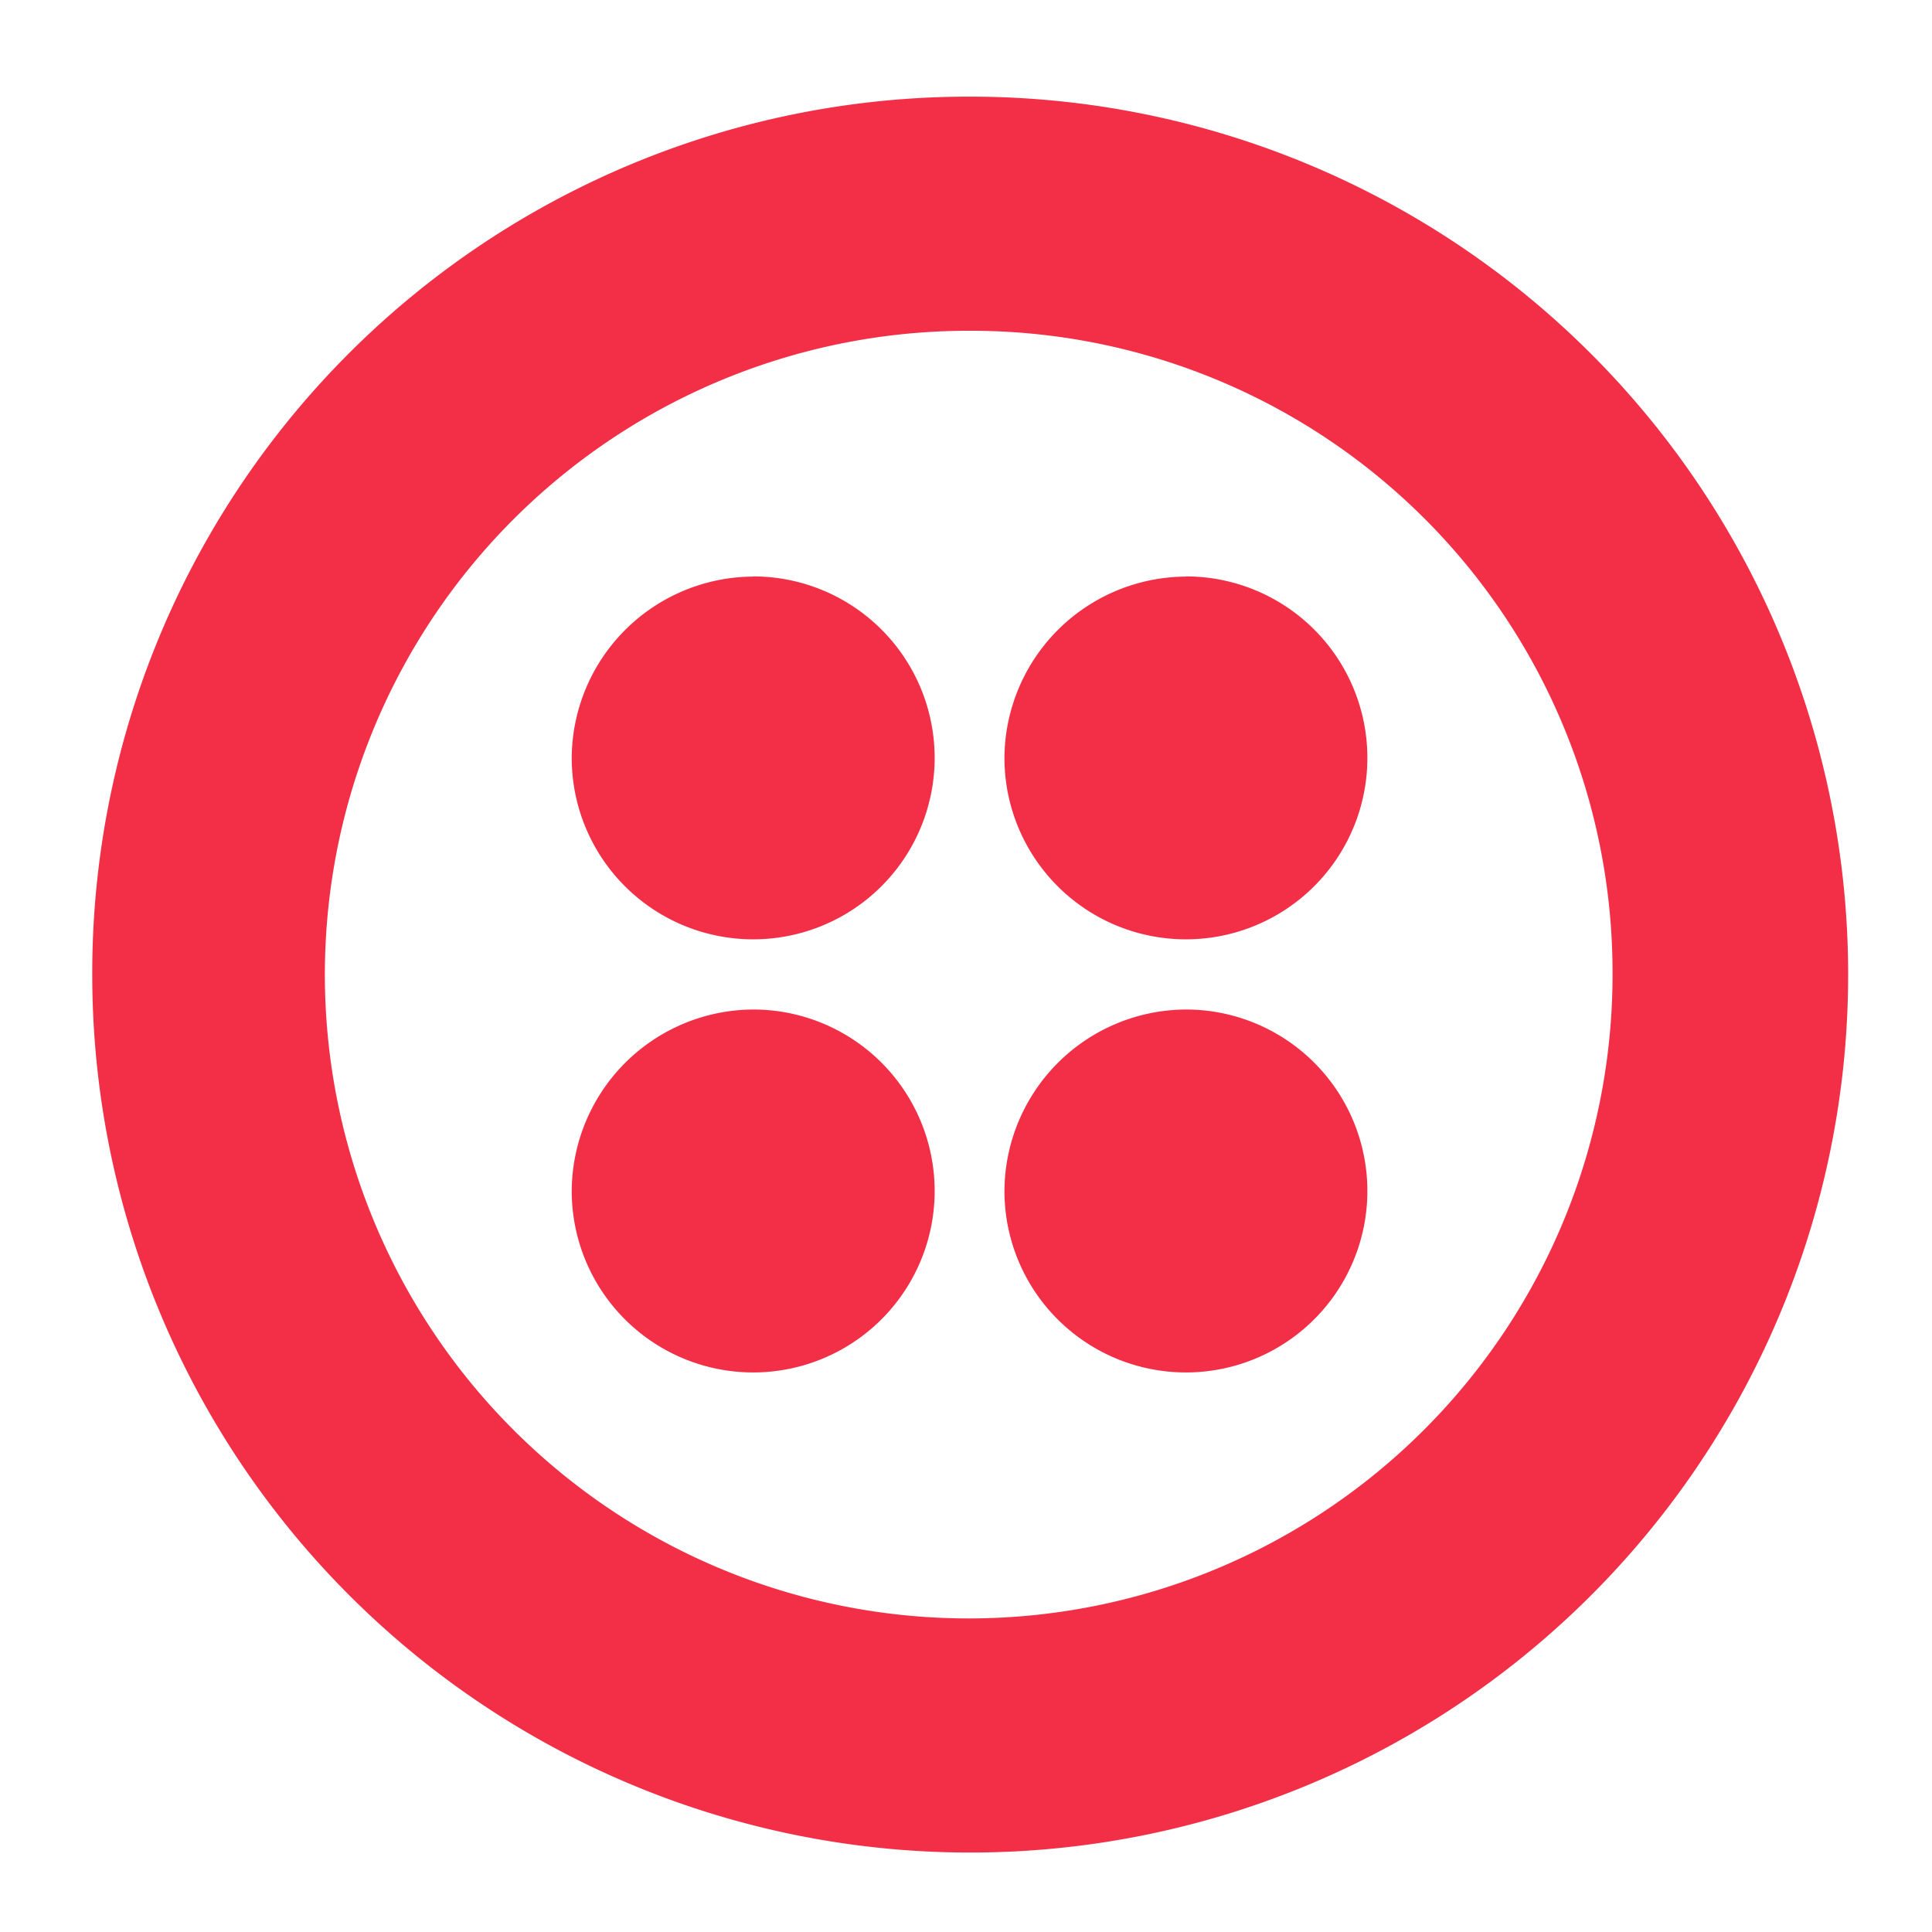 <svg xmlns="http://www.w3.org/2000/svg" xmlns:xlink="http://www.w3.org/1999/xlink" width="40" height="40" viewBox="0 0 40 40">
  <defs>
    <clipPath id="clip-path">
      <rect id="Rectangle_17495" data-name="Rectangle 17495" width="40" height="40" transform="translate(900 402)" fill="#fff" stroke="#707070" stroke-width="1"/>
    </clipPath>
  </defs>
  <g id="Mask_Group_474" data-name="Mask Group 474" transform="translate(-900 -402)" clip-path="url(#clip-path)">
    <path id="Path_6354" data-name="Path 6354" d="M18.159,0A18.177,18.177,0,1,1,0,18.177,18.144,18.144,0,0,1,18.159,0Zm0,4.847a13.33,13.33,0,1,0,13.317,13.33A13.285,13.285,0,0,0,18.159,4.847ZM13.68,18.9a3.757,3.757,0,1,1-3.753,3.757A3.774,3.774,0,0,1,13.68,18.9Zm8.959,0a3.757,3.757,0,1,1-3.753,3.757A3.774,3.774,0,0,1,22.638,18.9Zm0-8.967a3.757,3.757,0,1,1-3.753,3.757A3.774,3.774,0,0,1,22.638,9.937Zm-8.959,0a3.757,3.757,0,1,1-3.753,3.757A3.774,3.774,0,0,1,13.68,9.937Z" transform="translate(901.91 404.001)" fill="#f22f46"/>
  </g>
</svg>
